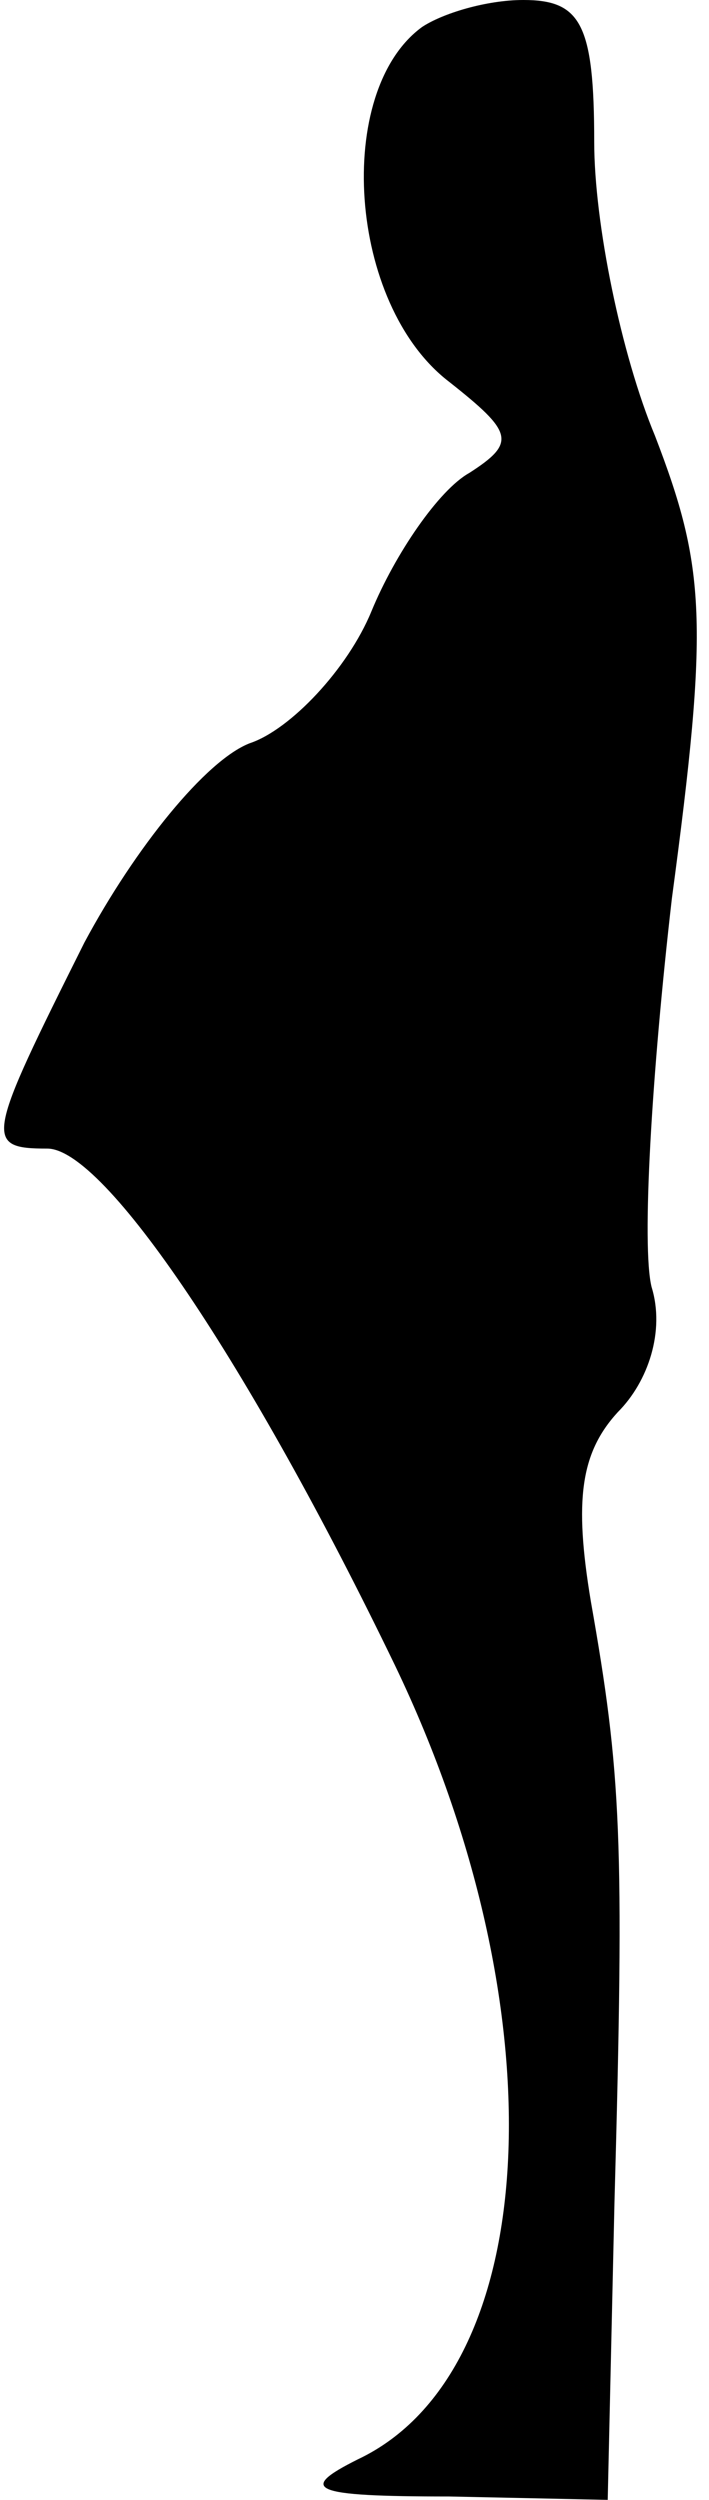 <?xml version="1.0" standalone="no"?>
<!DOCTYPE svg PUBLIC "-//W3C//DTD SVG 20010904//EN"
 "http://www.w3.org/TR/2001/REC-SVG-20010904/DTD/svg10.dtd">
<svg version="1.0" xmlns="http://www.w3.org/2000/svg"
 width="21pt" height="74pt" viewBox="0 0 21 74"
 preserveAspectRatio="xMidYMid meet">
<g transform="translate(0,74) scale(0.1,-0.1)"
fill="#000000" stroke="none">
<path fill="#000000" stroke="none" d="M125 732 c-26 -19 -22 -82 8 -105 19
-15 20 -18 6 -27 -9 -5 -22 -24 -29 -41 -7 -17 -24 -35 -36 -39 -13 -5 -34
-31 -49 -59 -29 -58 -30 -61 -11 -61 17 0 60 -64 103 -153 49 -102 44 -209
-11 -235 -18 -9 -14 -11 27 -11 l47 -1 2 88 c3 108 2 127 -7 178 -5 30 -3 44
8 56 9 9 14 24 10 37 -3 12 0 63 6 115 11 82 10 98 -5 137 -10 24 -18 63 -18
87 0 35 -4 42 -21 42 -11 0 -24 -4 -30 -8z"/>
</g>
</svg>
